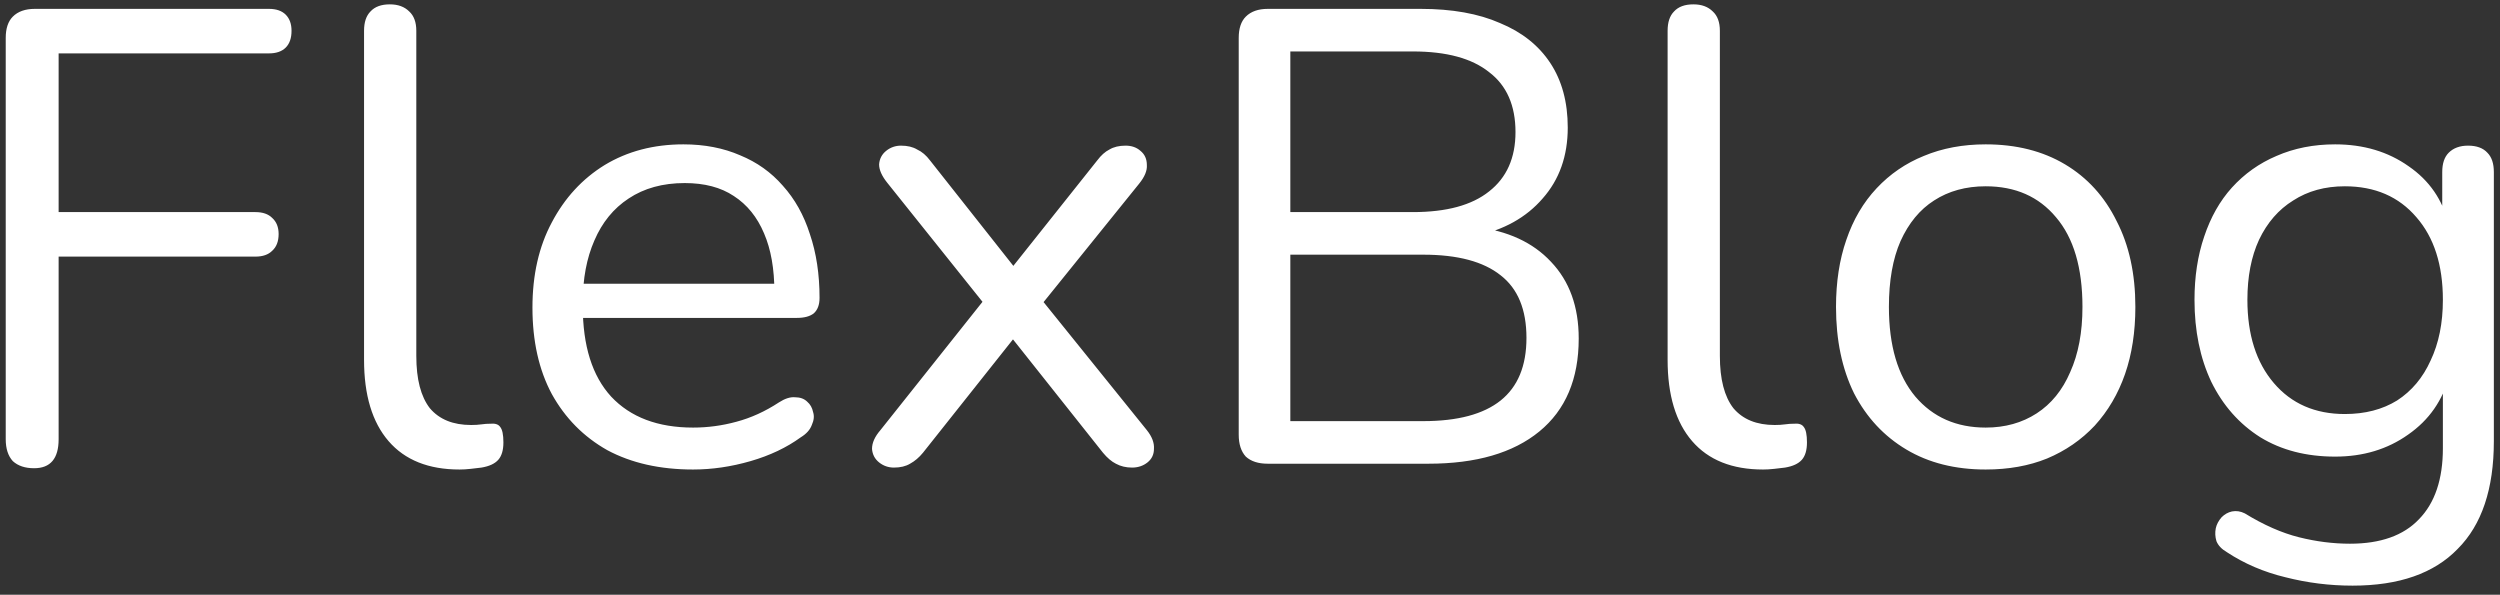 <svg width="248" height="59" viewBox="0 0 248 59" fill="none" xmlns="http://www.w3.org/2000/svg">
<rect x="0" y="0" width="248" height="59" fill="#333333" stroke="none"/>
<path d="M3.384 46.448C2.488 46.448 1.784 46.213 1.272 45.744C0.803 45.232 0.568 44.507 0.568 43.568V3.76C0.568 2.821 0.803 2.117 1.272 1.648C1.784 1.136 2.509 0.88 3.448 0.88H26.68C27.405 0.88 27.96 1.072 28.344 1.456C28.728 1.84 28.92 2.373 28.92 3.056C28.92 3.781 28.728 4.336 28.344 4.72C27.96 5.104 27.405 5.296 26.68 5.296H5.816V21.04H25.336C26.061 21.04 26.616 21.232 27 21.616C27.427 22 27.64 22.533 27.64 23.216C27.64 23.941 27.427 24.496 27 24.88C26.616 25.264 26.061 25.456 25.336 25.456H5.816V43.568C5.816 45.488 5.005 46.448 3.384 46.448ZM45.586 46.576C42.514 46.576 40.167 45.637 38.546 43.76C36.925 41.883 36.114 39.195 36.114 35.696V3.056C36.114 2.203 36.327 1.563 36.754 1.136C37.181 0.667 37.821 0.432 38.674 0.432C39.485 0.432 40.125 0.667 40.594 1.136C41.063 1.563 41.298 2.203 41.298 3.056V35.312C41.298 37.616 41.746 39.344 42.642 40.496C43.581 41.605 44.946 42.16 46.738 42.16C47.122 42.16 47.463 42.139 47.762 42.096C48.061 42.053 48.359 42.032 48.658 42.032C49.127 41.989 49.447 42.096 49.618 42.352C49.831 42.608 49.938 43.12 49.938 43.888C49.938 44.656 49.767 45.232 49.426 45.616C49.085 46 48.53 46.256 47.762 46.384C47.421 46.427 47.058 46.469 46.674 46.512C46.29 46.555 45.927 46.576 45.586 46.576ZM68.755 46.576C65.47 46.576 62.632 45.936 60.243 44.656C57.896 43.333 56.062 41.477 54.739 39.088C53.459 36.699 52.819 33.84 52.819 30.512C52.819 27.269 53.459 24.453 54.739 22.064C56.019 19.632 57.768 17.733 59.987 16.368C62.248 15.003 64.851 14.32 67.795 14.32C69.886 14.32 71.763 14.683 73.427 15.408C75.091 16.091 76.499 17.093 77.651 18.416C78.846 19.739 79.742 21.339 80.339 23.216C80.979 25.093 81.299 27.205 81.299 29.552C81.299 30.235 81.107 30.747 80.723 31.088C80.339 31.387 79.784 31.536 79.059 31.536H56.787V28.144H77.843L76.819 28.976C76.819 26.672 76.478 24.731 75.795 23.152C75.112 21.531 74.11 20.293 72.787 19.44C71.507 18.587 69.886 18.16 67.923 18.16C65.747 18.16 63.891 18.672 62.355 19.696C60.862 20.677 59.731 22.064 58.963 23.856C58.195 25.605 57.811 27.653 57.811 30V30.384C57.811 34.309 58.75 37.296 60.627 39.344C62.547 41.392 65.256 42.416 68.755 42.416C70.206 42.416 71.635 42.224 73.043 41.84C74.494 41.456 75.902 40.816 77.267 39.92C77.864 39.536 78.398 39.365 78.867 39.408C79.379 39.408 79.784 39.557 80.083 39.856C80.382 40.112 80.574 40.453 80.659 40.88C80.787 41.264 80.744 41.691 80.531 42.16C80.36 42.629 79.998 43.035 79.443 43.376C78.035 44.4 76.371 45.189 74.451 45.744C72.531 46.299 70.632 46.576 68.755 46.576ZM88.68 46.384C88.125 46.384 87.634 46.213 87.207 45.872C86.781 45.531 86.546 45.083 86.504 44.528C86.504 43.931 86.781 43.312 87.335 42.672L98.535 28.592V31.28L88.04 18.16C87.485 17.477 87.207 16.859 87.207 16.304C87.25 15.749 87.485 15.301 87.912 14.96C88.338 14.619 88.829 14.448 89.383 14.448C90.023 14.448 90.557 14.576 90.984 14.832C91.453 15.045 91.879 15.408 92.263 15.92L101.416 27.504H99.624L108.84 15.92C109.224 15.408 109.629 15.045 110.056 14.832C110.482 14.576 111.016 14.448 111.656 14.448C112.253 14.448 112.744 14.619 113.128 14.96C113.554 15.301 113.768 15.771 113.768 16.368C113.81 16.923 113.554 17.541 113 18.224L102.568 31.152V28.784L113.768 42.672C114.28 43.312 114.514 43.931 114.472 44.528C114.472 45.083 114.258 45.531 113.832 45.872C113.405 46.213 112.893 46.384 112.296 46.384C111.698 46.384 111.165 46.256 110.696 46C110.269 45.787 109.842 45.424 109.416 44.912L99.559 32.496H101.416L91.559 44.912C91.175 45.381 90.749 45.744 90.279 46C89.853 46.256 89.32 46.384 88.68 46.384ZM125.76 46C124.822 46 124.097 45.765 123.585 45.296C123.115 44.784 122.881 44.059 122.881 43.12V3.76C122.881 2.821 123.115 2.117 123.585 1.648C124.097 1.136 124.822 0.88 125.76 0.88H140.929C144.043 0.88 146.667 1.349 148.801 2.288C150.977 3.184 152.641 4.507 153.793 6.256C154.945 8.005 155.521 10.139 155.521 12.656C155.521 15.472 154.689 17.819 153.025 19.696C151.403 21.573 149.185 22.811 146.369 23.408V22.512C149.569 22.896 152.065 24.048 153.857 25.968C155.691 27.888 156.609 30.427 156.609 33.584C156.609 37.595 155.307 40.667 152.705 42.8C150.102 44.933 146.433 46 141.697 46H125.76ZM128.001 41.776H141.185C144.598 41.776 147.158 41.093 148.865 39.728C150.571 38.363 151.425 36.293 151.425 33.52C151.425 30.704 150.571 28.635 148.865 27.312C147.158 25.947 144.598 25.264 141.185 25.264H128.001V41.776ZM128.001 21.04H140.161C143.489 21.04 146.006 20.357 147.713 18.992C149.462 17.627 150.337 15.664 150.337 13.104C150.337 10.459 149.462 8.475 147.713 7.152C146.006 5.787 143.489 5.104 140.161 5.104H128.001V21.04ZM174.899 46.576C171.827 46.576 169.48 45.637 167.859 43.76C166.237 41.883 165.427 39.195 165.427 35.696V3.056C165.427 2.203 165.64 1.563 166.067 1.136C166.493 0.667 167.133 0.432 167.987 0.432C168.797 0.432 169.437 0.667 169.907 1.136C170.376 1.563 170.611 2.203 170.611 3.056V35.312C170.611 37.616 171.059 39.344 171.955 40.496C172.893 41.605 174.259 42.16 176.051 42.16C176.435 42.16 176.776 42.139 177.075 42.096C177.373 42.053 177.672 42.032 177.971 42.032C178.44 41.989 178.76 42.096 178.931 42.352C179.144 42.608 179.251 43.12 179.251 43.888C179.251 44.656 179.08 45.232 178.739 45.616C178.397 46 177.843 46.256 177.075 46.384C176.733 46.427 176.371 46.469 175.987 46.512C175.603 46.555 175.24 46.576 174.899 46.576ZM196.98 46.576C193.95 46.576 191.326 45.915 189.108 44.592C186.889 43.269 185.161 41.413 183.924 39.024C182.729 36.592 182.132 33.733 182.132 30.448C182.132 27.973 182.473 25.755 183.156 23.792C183.838 21.787 184.841 20.08 186.164 18.672C187.486 17.264 189.044 16.197 190.836 15.472C192.67 14.704 194.718 14.32 196.98 14.32C200.009 14.32 202.633 14.981 204.852 16.304C207.07 17.627 208.777 19.504 209.972 21.936C211.209 24.325 211.828 27.163 211.828 30.448C211.828 32.923 211.486 35.141 210.804 37.104C210.121 39.067 209.118 40.773 207.796 42.224C206.473 43.632 204.894 44.72 203.06 45.488C201.268 46.213 199.241 46.576 196.98 46.576ZM196.98 42.416C198.9 42.416 200.585 41.947 202.036 41.008C203.486 40.069 204.596 38.704 205.364 36.912C206.174 35.12 206.58 32.965 206.58 30.448C206.58 26.565 205.705 23.6 203.956 21.552C202.249 19.504 199.924 18.48 196.98 18.48C195.017 18.48 193.31 18.949 191.86 19.888C190.452 20.784 189.342 22.128 188.532 23.92C187.764 25.669 187.38 27.845 187.38 30.448C187.38 34.288 188.254 37.253 190.004 39.344C191.753 41.392 194.078 42.416 196.98 42.416ZM233.374 58.096C231.113 58.096 228.894 57.819 226.718 57.264C224.585 56.752 222.643 55.92 220.894 54.768C220.382 54.469 220.041 54.107 219.87 53.68C219.742 53.253 219.721 52.827 219.806 52.4C219.891 52.016 220.083 51.653 220.382 51.312C220.681 51.013 221.022 50.821 221.406 50.736C221.833 50.651 222.259 50.715 222.686 50.928C224.563 52.08 226.355 52.869 228.062 53.296C229.769 53.723 231.454 53.936 233.118 53.936C236.147 53.936 238.43 53.125 239.966 51.504C241.545 49.883 242.334 47.536 242.334 44.464V37.232H242.974C242.334 39.707 240.969 41.669 238.878 43.12C236.83 44.571 234.419 45.296 231.646 45.296C228.787 45.296 226.313 44.656 224.222 43.376C222.131 42.053 220.51 40.219 219.358 37.872C218.249 35.525 217.694 32.816 217.694 29.744C217.694 27.44 218.014 25.349 218.654 23.472C219.294 21.552 220.211 19.931 221.406 18.608C222.643 17.243 224.115 16.197 225.822 15.472C227.571 14.704 229.513 14.32 231.646 14.32C234.462 14.32 236.894 15.045 238.942 16.496C240.99 17.904 242.313 19.824 242.91 22.256L242.27 23.024V17.072C242.27 16.219 242.483 15.579 242.91 15.152C243.379 14.683 244.019 14.448 244.83 14.448C245.683 14.448 246.323 14.683 246.75 15.152C247.177 15.579 247.39 16.219 247.39 17.072V43.76C247.39 48.496 246.195 52.059 243.806 54.448C241.459 56.88 237.982 58.096 233.374 58.096ZM232.606 41.072C234.611 41.072 236.339 40.624 237.79 39.728C239.241 38.789 240.35 37.467 241.118 35.76C241.929 34.053 242.334 32.048 242.334 29.744C242.334 26.288 241.459 23.557 239.71 21.552C237.961 19.504 235.593 18.48 232.606 18.48C230.643 18.48 228.937 18.949 227.486 19.888C226.035 20.784 224.905 22.085 224.094 23.792C223.326 25.456 222.942 27.44 222.942 29.744C222.942 33.2 223.817 35.952 225.566 38C227.315 40.048 229.662 41.072 232.606 41.072Z" fill="white"/>
</svg>
